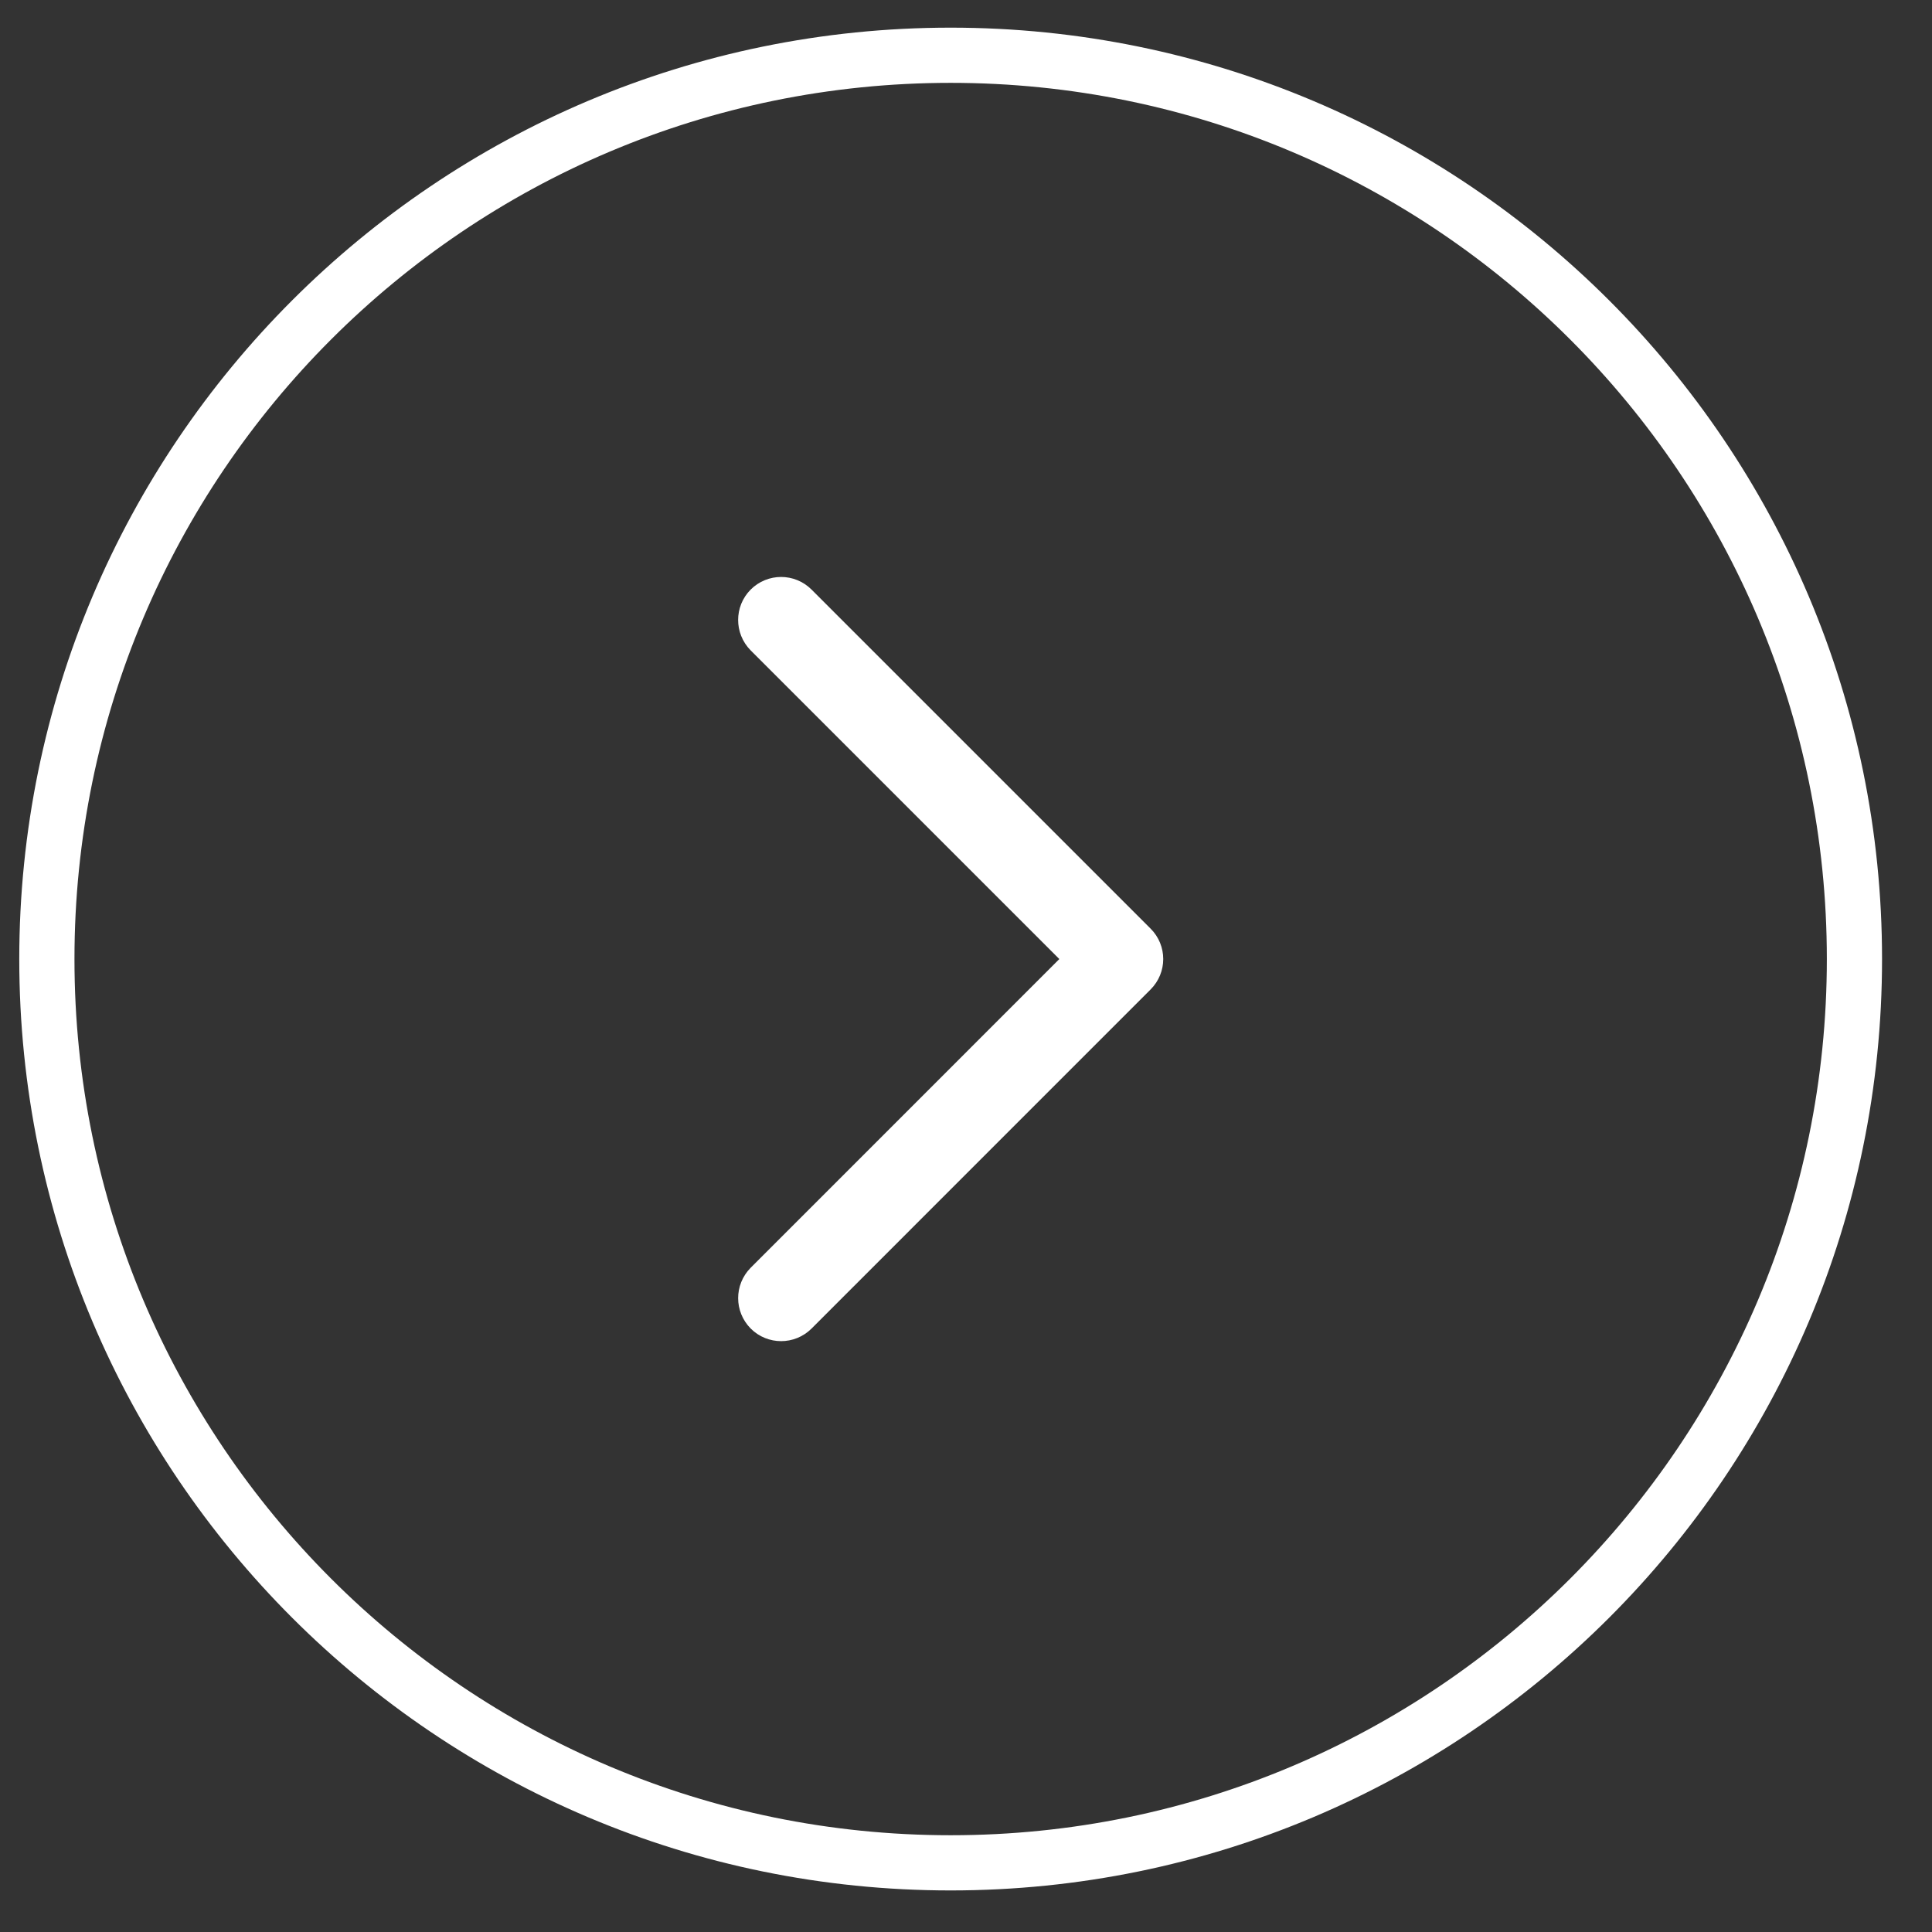 <?xml version="1.0" encoding="UTF-8"?>
<svg width="35px" height="35px" viewBox="0 0 35 35" version="1.1" xmlns="http://www.w3.org/2000/svg" xmlns:xlink="http://www.w3.org/1999/xlink">
    <rect x="0" y="0" width="35" height="35" fill="#333333" stroke="none"/>
    <!-- Generator: Sketch 51.3 (57544) - http://www.bohemiancoding.com/sketch -->
    <title>Group</title>
    <desc>Created with Sketch.</desc>
    <defs></defs>
    <g id="Page-35" stroke="none" stroke-width="1" fill="none" fill-rule="evenodd">
        <g id="student-app" transform="translate(-593, -77)" stroke="#FFFFFF">
            <g id="Group-13706" transform="translate(389, 47)">
                <g id="Group-13703" transform="translate(2, 0)">
                    <g id="Group" transform="translate(202, 31)">
                        <path d="M13.953,10.034 C13.845,10.142 13.845,10.32 13.953,10.429 L19.898,16.374 L13.954,22.319 C13.845,22.429 13.845,22.605 13.954,22.715 C14.062,22.823 14.239,22.823 14.348,22.715 L20.491,16.571 C20.546,16.516 20.573,16.445 20.573,16.374 C20.573,16.303 20.546,16.231 20.491,16.177 L14.348,10.034 C14.239,9.925 14.062,9.925 13.953,10.034 Z" id="Stroke-13699"></path>
                        <path d="M33.595,16.374 C33.595,25.417 26.264,32.747 17.222,32.747 C8.179,32.747 0.849,25.417 0.849,16.374 C0.849,7.332 8.179,0.001 17.222,0.001 C26.264,0.001 33.595,7.332 33.595,16.374 Z" id="Stroke-13701"></path>
                    </g>
                </g>
            </g>
        </g>
    </g>
</svg>